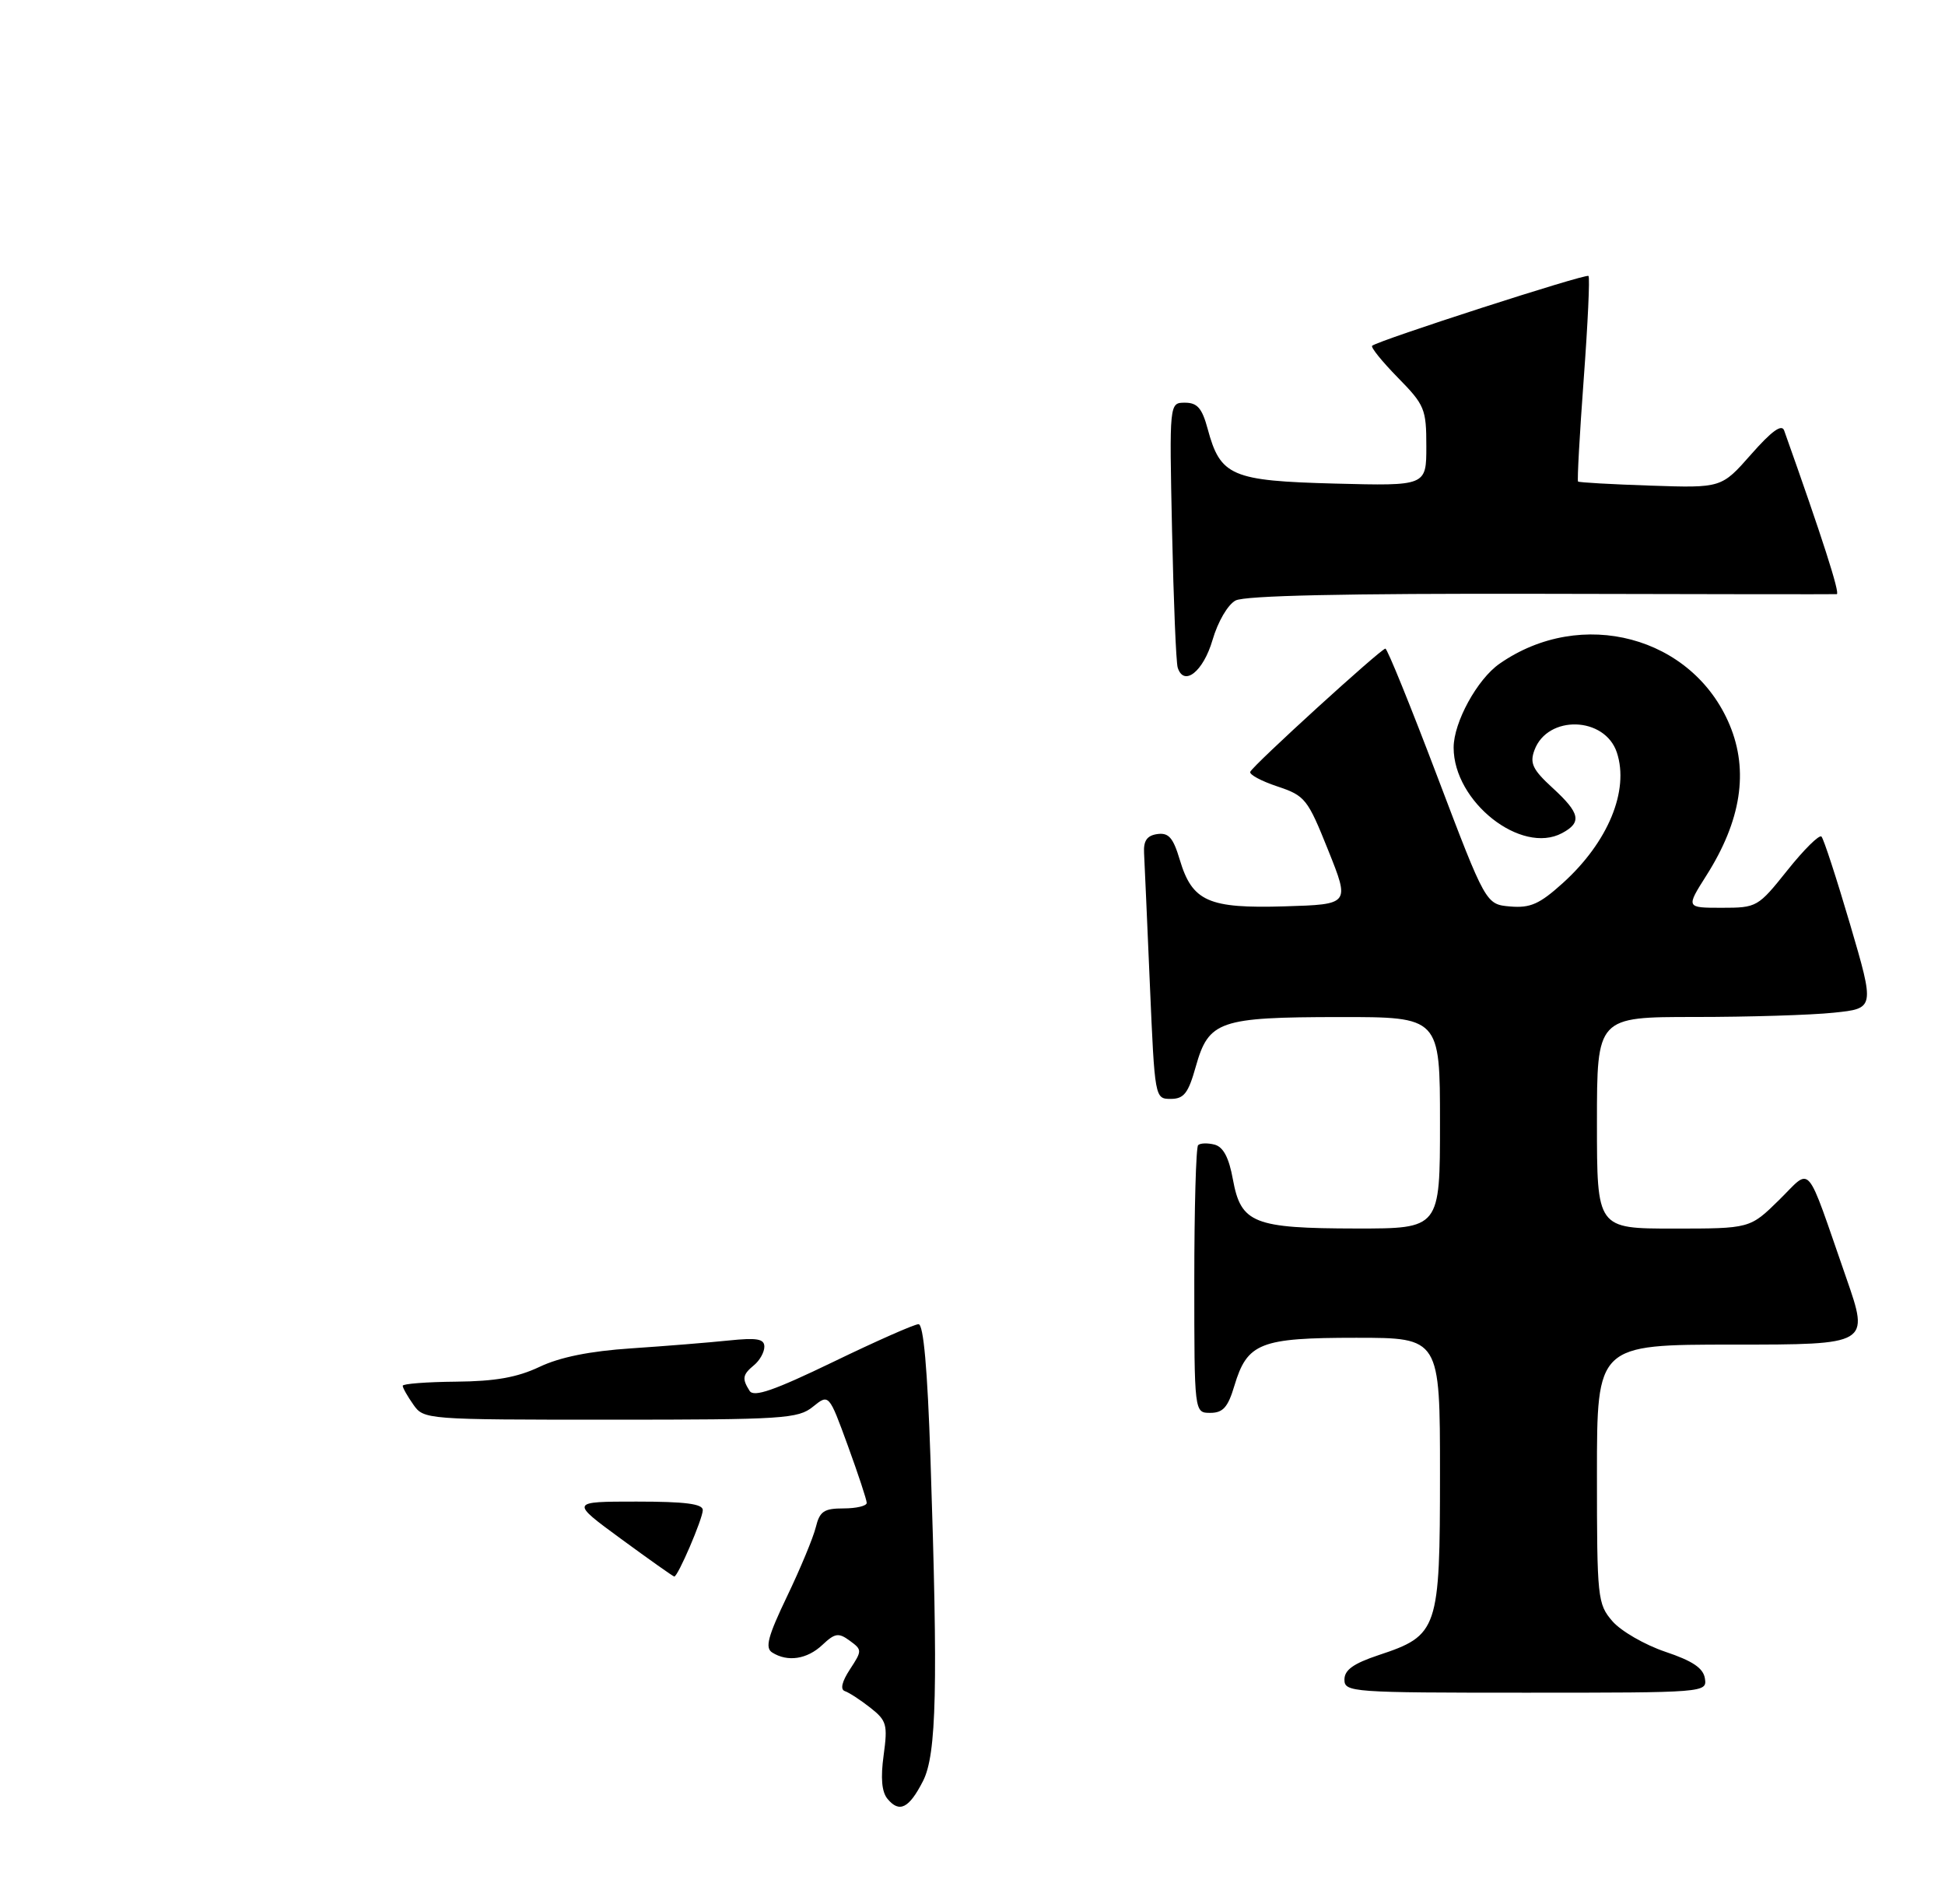 <?xml version="1.0" encoding="UTF-8" standalone="no"?>
<!DOCTYPE svg PUBLIC "-//W3C//DTD SVG 1.1//EN" "http://www.w3.org/Graphics/SVG/1.1/DTD/svg11.dtd" >
<svg xmlns="http://www.w3.org/2000/svg" xmlns:xlink="http://www.w3.org/1999/xlink" version="1.1" viewBox="0 0 285 279">
 <g >
 <path fill="currentColor"
d=" M 249.82 245.92 C 249.59 244.40 248.03 243.35 244.01 242.00 C 240.99 240.98 237.50 238.96 236.26 237.52 C 234.09 234.99 234.00 234.18 234.00 215.94 C 234.00 197.00 234.00 197.00 253.97 197.00 C 273.93 197.00 273.93 197.00 270.54 187.25 C 264.43 169.71 265.57 171.03 260.67 175.83 C 256.42 180.00 256.42 180.00 245.21 180.00 C 234.00 180.00 234.00 180.00 234.00 164.50 C 234.00 149.00 234.00 149.00 248.35 149.00 C 256.25 149.00 265.41 148.72 268.71 148.37 C 274.71 147.75 274.71 147.75 271.10 135.45 C 269.11 128.69 267.22 122.89 266.90 122.57 C 266.58 122.24 264.34 124.46 261.92 127.49 C 257.59 132.91 257.44 133.00 252.28 133.00 C 247.04 133.00 247.04 133.00 250.03 128.28 C 255.14 120.23 256.26 112.96 253.45 106.22 C 248.02 93.22 231.72 88.88 219.73 97.24 C 216.46 99.51 213.00 105.83 213.00 109.53 C 213.00 117.47 222.90 125.27 228.89 122.06 C 231.83 120.49 231.54 119.14 227.49 115.43 C 224.58 112.76 224.13 111.82 224.84 109.91 C 226.76 104.70 235.17 104.95 236.92 110.26 C 238.76 115.83 235.63 123.39 229.00 129.38 C 225.59 132.46 224.24 133.06 221.29 132.81 C 217.72 132.50 217.72 132.50 210.61 113.77 C 206.70 103.46 203.28 95.03 203.00 95.03 C 202.35 95.04 183.59 112.13 183.20 113.08 C 183.03 113.48 184.82 114.44 187.17 115.22 C 191.24 116.58 191.60 117.03 194.62 124.57 C 197.80 132.50 197.80 132.50 188.28 132.79 C 177.06 133.13 174.70 132.08 172.87 125.96 C 171.90 122.72 171.24 121.97 169.58 122.20 C 168.06 122.42 167.54 123.18 167.64 125.00 C 167.71 126.38 168.10 135.04 168.49 144.25 C 169.21 160.93 169.22 161.00 171.55 161.00 C 173.48 161.00 174.12 160.18 175.22 156.26 C 177.11 149.56 178.65 149.03 196.25 149.01 C 211.00 149.00 211.00 149.00 211.00 164.50 C 211.00 180.00 211.00 180.00 198.75 179.99 C 183.68 179.97 181.84 179.23 180.66 172.82 C 180.08 169.60 179.25 168.04 177.97 167.70 C 176.95 167.44 175.86 167.47 175.56 167.78 C 175.25 168.08 175.00 177.03 175.00 187.67 C 175.00 207.00 175.00 207.00 177.34 207.00 C 179.20 207.00 179.93 206.19 180.87 203.04 C 182.76 196.74 184.63 196.00 198.72 196.00 C 211.00 196.00 211.00 196.00 211.00 215.87 C 211.00 238.82 210.74 239.60 201.99 242.50 C 198.31 243.73 197.00 244.67 197.00 246.08 C 197.00 247.93 198.04 248.00 223.57 248.00 C 249.90 248.00 250.14 247.98 249.82 245.92 Z  M 177.67 93.77 C 178.45 91.09 179.91 88.58 181.05 87.98 C 182.39 87.26 197.16 86.94 225.77 87.00 C 249.27 87.06 268.79 87.08 269.14 87.05 C 269.66 87.01 267.01 78.75 261.43 63.07 C 261.08 62.08 259.60 63.15 256.59 66.57 C 252.25 71.50 252.25 71.50 241.87 71.15 C 236.17 70.96 231.38 70.69 231.23 70.55 C 231.09 70.41 231.46 63.67 232.06 55.56 C 232.66 47.46 232.98 40.64 232.76 40.43 C 232.38 40.05 201.97 49.87 201.06 50.66 C 200.82 50.87 202.51 52.96 204.81 55.31 C 208.76 59.33 209.00 59.91 209.00 65.39 C 209.00 71.20 209.00 71.20 195.60 70.85 C 180.45 70.45 178.82 69.76 176.96 62.84 C 176.14 59.80 175.44 59.00 173.63 59.00 C 171.34 59.00 171.34 59.00 171.74 77.75 C 171.96 88.06 172.33 97.10 172.57 97.82 C 173.48 100.65 176.32 98.39 177.67 93.77 Z  M 130.05 263.56 C 129.20 262.54 129.02 260.50 129.48 257.16 C 130.09 252.67 129.93 252.09 127.53 250.20 C 126.08 249.06 124.40 247.97 123.80 247.77 C 123.09 247.53 123.36 246.39 124.54 244.58 C 126.34 241.83 126.34 241.72 124.51 240.38 C 122.87 239.18 122.35 239.26 120.50 241.00 C 118.26 243.11 115.40 243.54 113.15 242.11 C 112.07 241.43 112.51 239.77 115.33 233.88 C 117.28 229.82 119.17 225.26 119.54 223.75 C 120.11 221.42 120.74 221.00 123.61 221.00 C 125.47 221.00 127.00 220.64 127.00 220.19 C 127.00 219.75 125.75 215.97 124.23 211.80 C 121.46 204.21 121.46 204.21 119.12 206.10 C 116.95 207.86 114.80 208.00 89.45 208.00 C 62.33 208.00 62.10 207.98 60.56 205.78 C 59.70 204.56 59.00 203.32 59.01 203.03 C 59.01 202.74 62.52 202.47 66.81 202.43 C 72.57 202.38 75.78 201.81 79.06 200.26 C 82.04 198.84 86.45 197.95 92.50 197.55 C 97.45 197.22 103.86 196.70 106.75 196.40 C 110.92 195.97 112.00 196.15 112.00 197.31 C 112.00 198.10 111.33 199.32 110.50 200.00 C 108.80 201.41 108.70 201.98 109.84 203.78 C 110.46 204.75 113.42 203.72 122.08 199.54 C 128.36 196.50 133.99 194.01 134.59 194.01 C 135.32 194.00 135.90 200.51 136.34 213.66 C 137.46 247.19 137.24 257.03 135.25 260.94 C 133.21 264.94 131.79 265.66 130.05 263.56 Z  M 91.02 225.48 C 83.54 220.00 83.54 220.00 93.27 220.00 C 100.40 220.00 102.99 220.33 102.98 221.25 C 102.96 222.55 99.32 231.02 98.80 230.98 C 98.63 230.97 95.13 228.49 91.02 225.48 Z "/>
</g>
</svg>